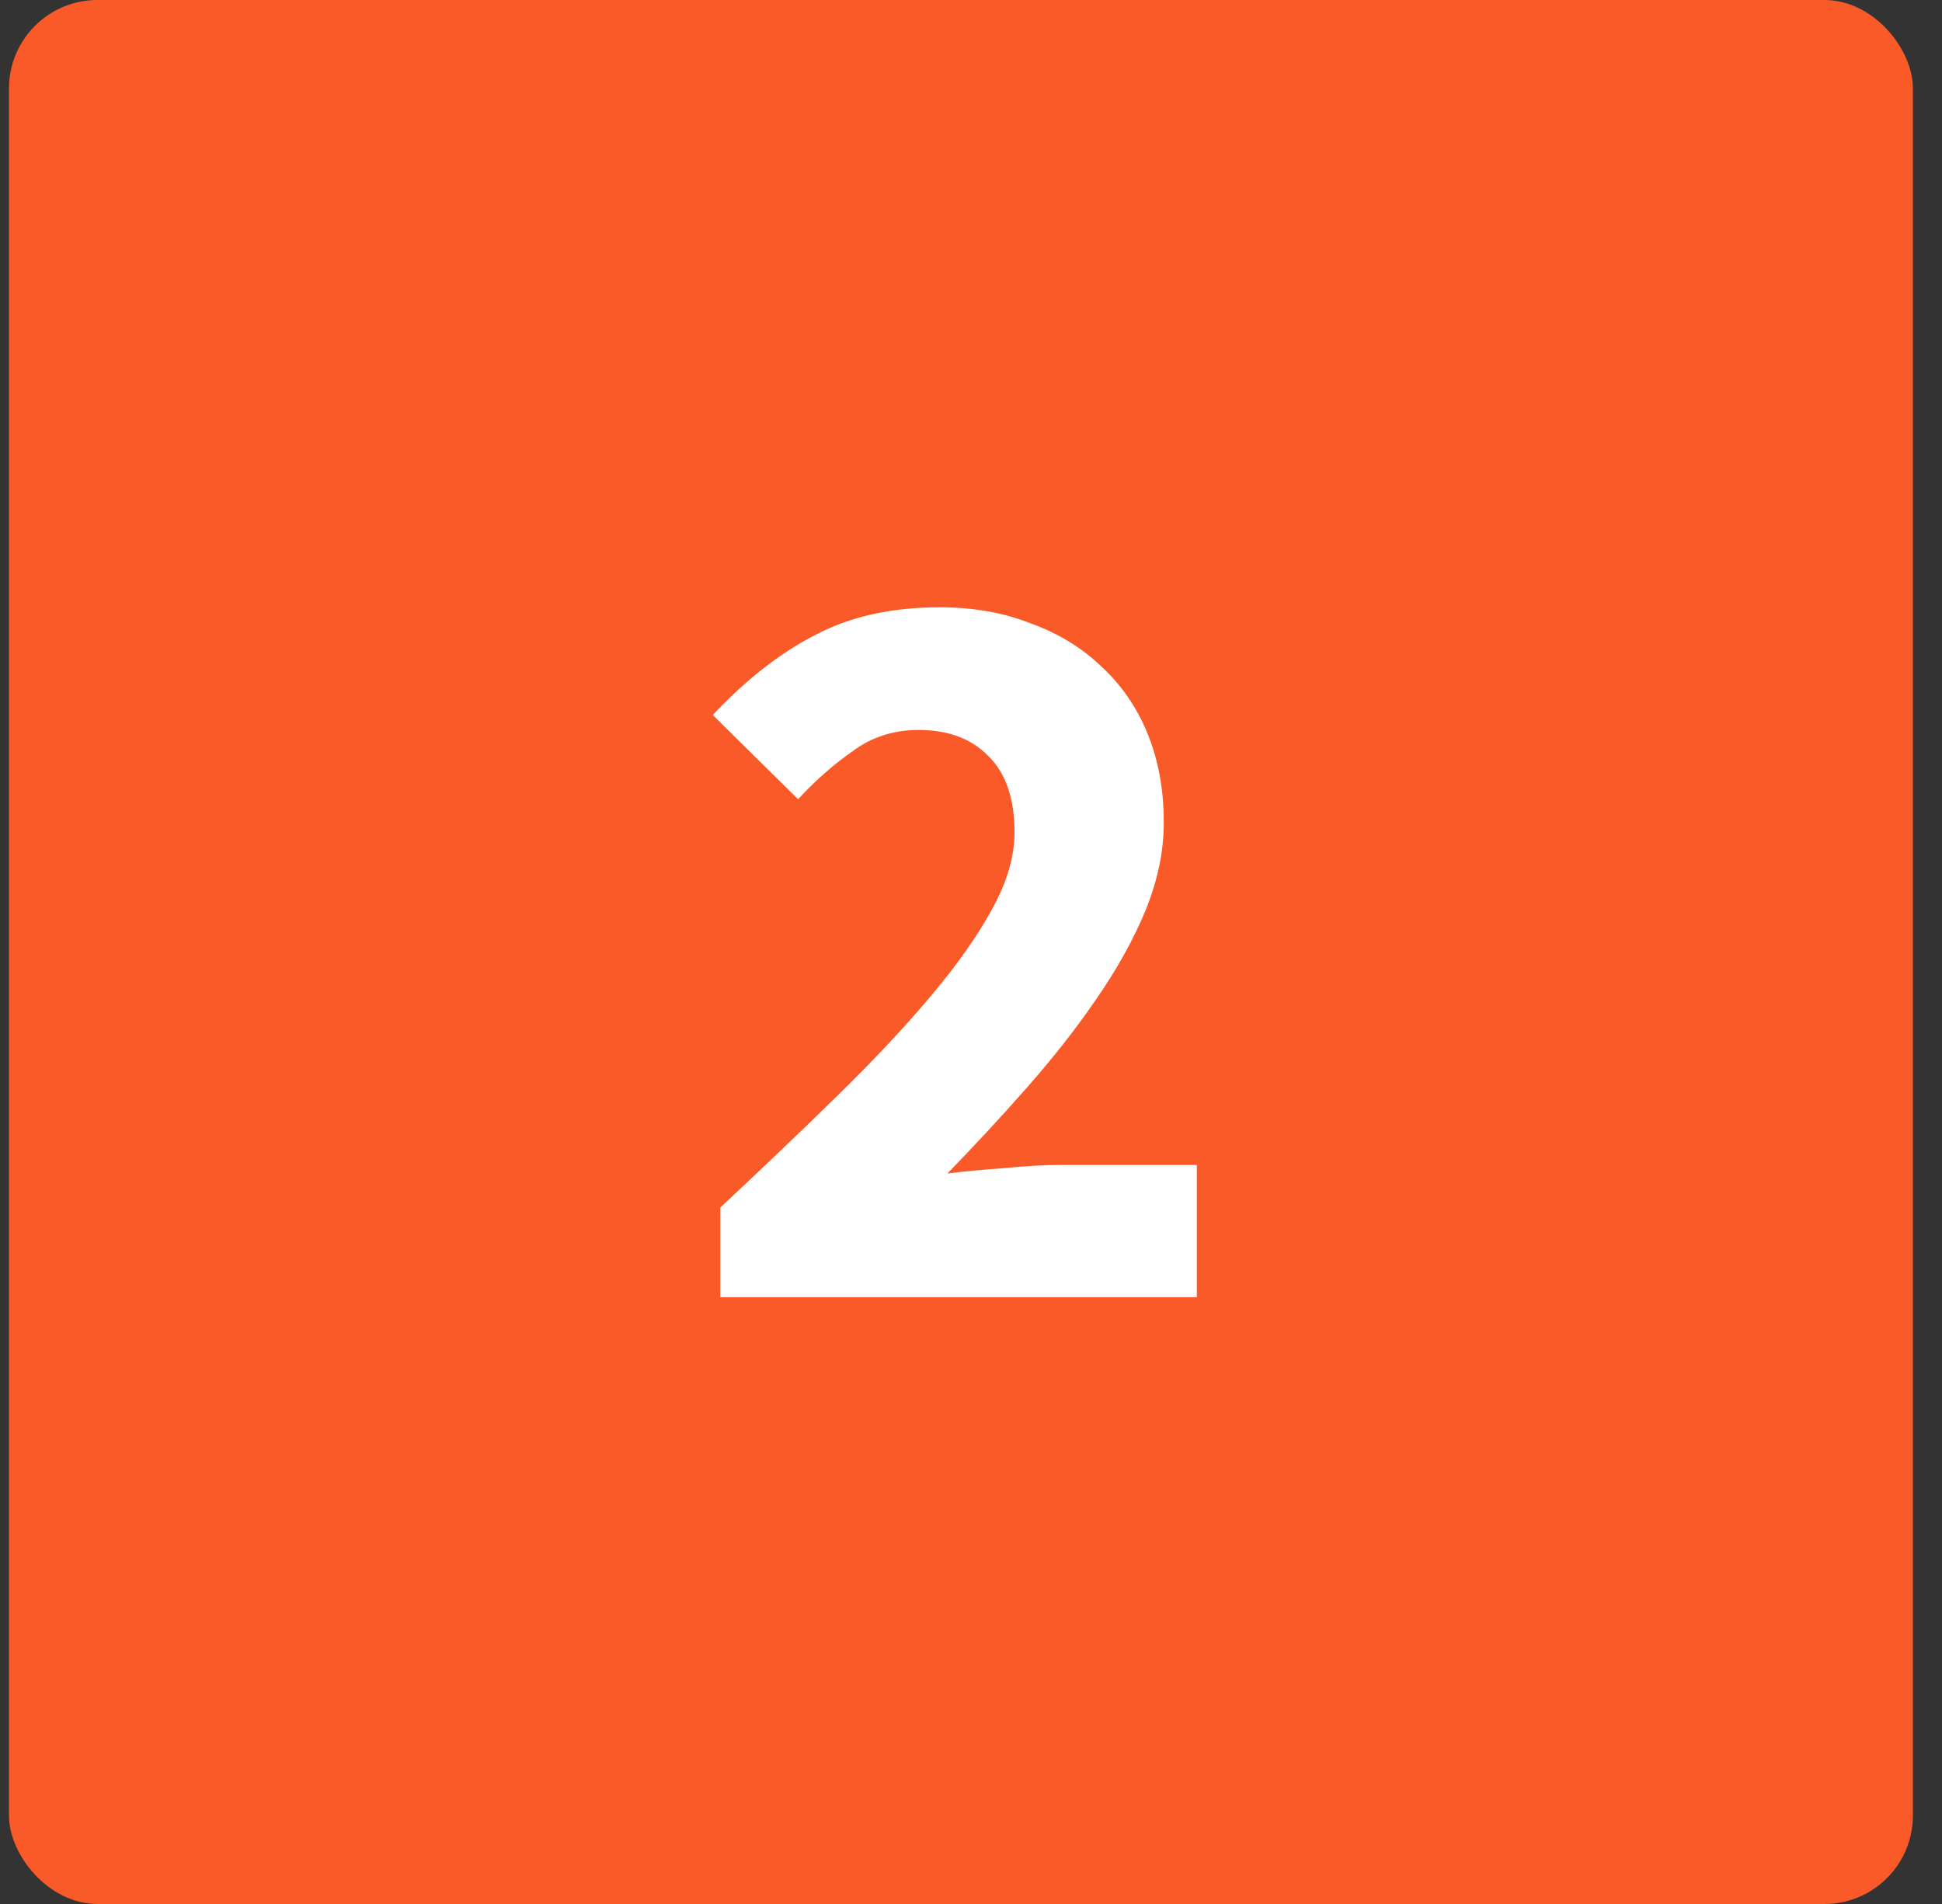 <svg width="51" height="50" viewBox="0 0 51 50" fill="none" xmlns="http://www.w3.org/2000/svg">
<rect x="0" y="0" width="51" height="50" fill="#333333" stroke="none"/>
<rect x="0.236" y="0" width="50" height="50" rx="2.323" fill="#FA5A28"/>
<path d="M18.915 34.065V31.712C20.053 30.648 21.09 29.659 22.023 28.744C22.975 27.811 23.787 26.943 24.459 26.14C25.149 25.319 25.681 24.563 26.055 23.872C26.447 23.163 26.643 22.491 26.643 21.857C26.643 20.979 26.419 20.317 25.971 19.869C25.523 19.402 24.907 19.169 24.123 19.169C23.47 19.169 22.891 19.355 22.387 19.729C21.883 20.083 21.407 20.503 20.959 20.988L18.719 18.776C19.596 17.843 20.492 17.143 21.407 16.677C22.322 16.191 23.413 15.948 24.683 15.948C25.56 15.948 26.354 16.088 27.063 16.369C27.791 16.63 28.416 17.012 28.939 17.517C29.462 18.002 29.863 18.59 30.143 19.28C30.423 19.971 30.563 20.746 30.563 21.605C30.563 22.351 30.404 23.116 30.087 23.901C29.77 24.666 29.34 25.441 28.799 26.224C28.276 26.99 27.669 27.765 26.979 28.549C26.307 29.314 25.607 30.07 24.879 30.817C25.327 30.761 25.822 30.714 26.363 30.677C26.923 30.62 27.418 30.593 27.847 30.593H31.431V34.065H18.915Z" fill="white"/>
</svg>
